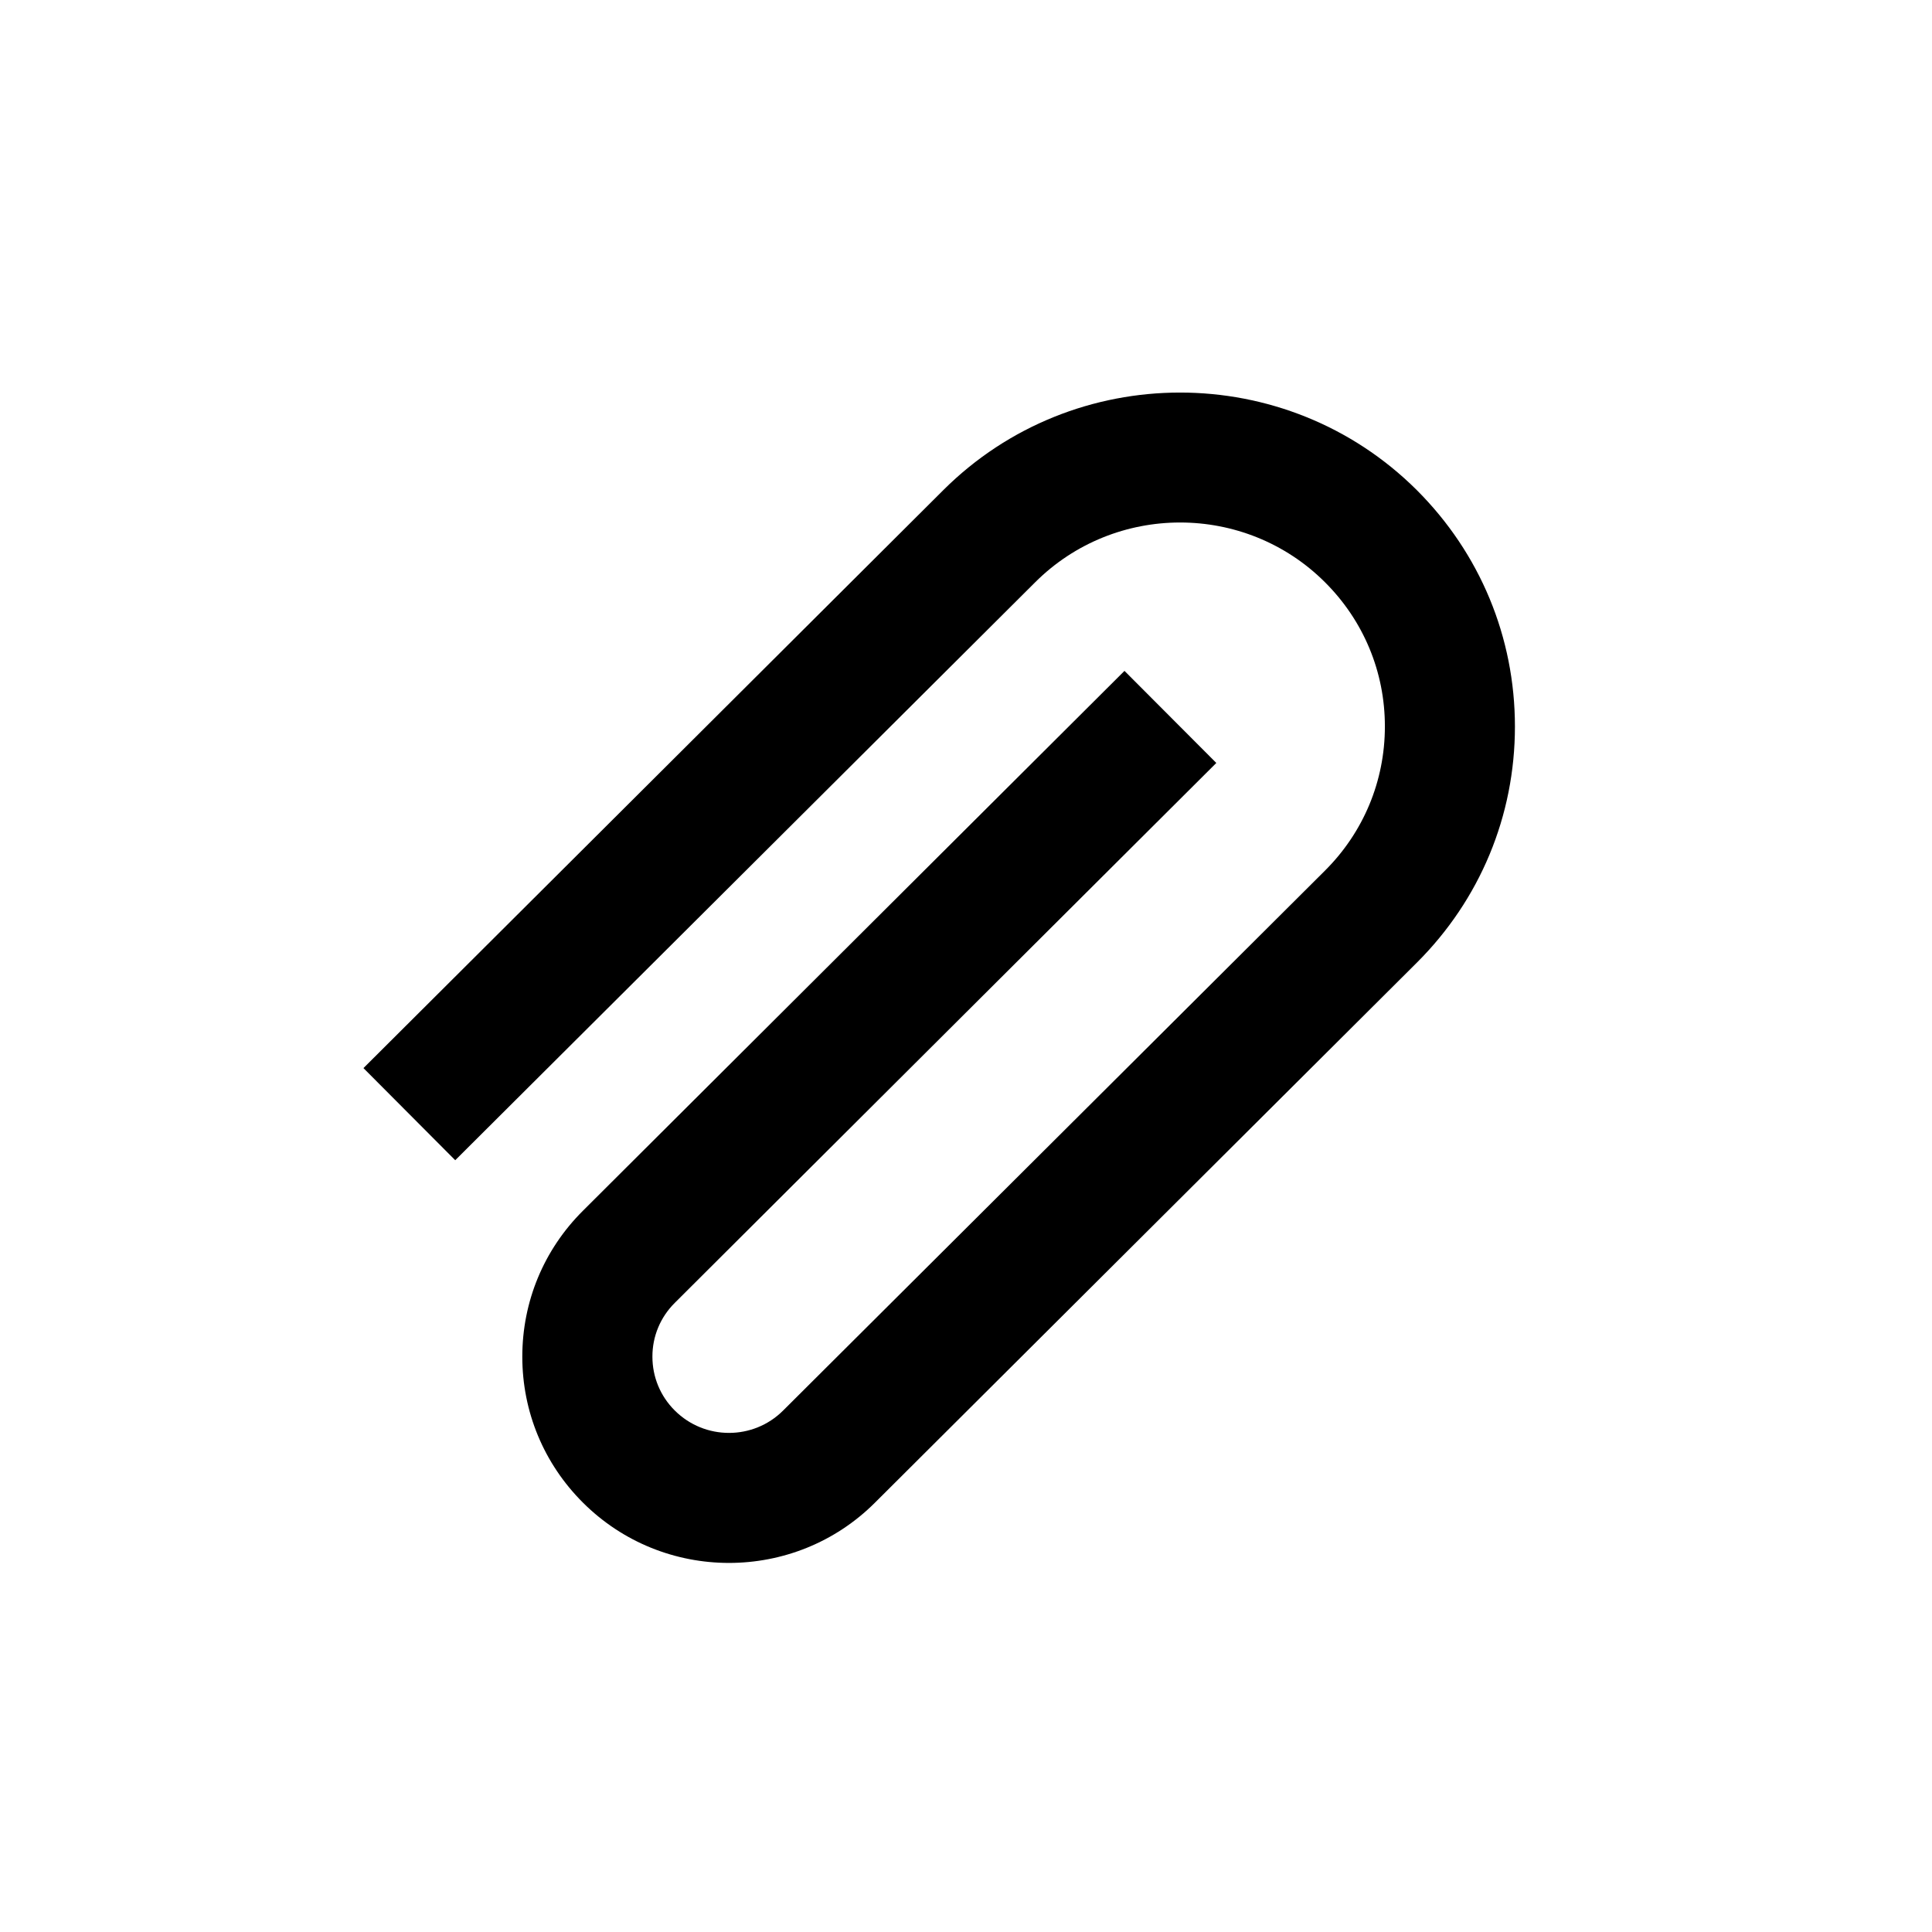 <svg width="32" height="32" viewBox="0 0 32 32" fill="none" xmlns="http://www.w3.org/2000/svg">
<path d="M12.074 25.887C11.198 25.887 10.322 25.554 9.654 24.887C9.008 24.242 8.651 23.384 8.651 22.471C8.651 21.558 9.007 20.699 9.655 20.054L18.625 11.112L20.146 12.637L11.176 21.58C10.937 21.818 10.805 22.135 10.806 22.471C10.806 22.807 10.937 23.124 11.176 23.362C11.672 23.857 12.476 23.857 12.971 23.363L21.946 14.42C22.585 13.783 22.938 12.935 22.938 12.033C22.939 11.131 22.586 10.282 21.945 9.643C20.622 8.324 18.468 8.325 17.146 9.644L7.54 19.217L6.02 17.691L15.624 8.118C17.785 5.964 21.303 5.963 23.466 8.117C24.515 9.165 25.092 10.555 25.092 12.034C25.092 13.512 24.514 14.902 23.466 15.946L14.493 24.888C13.827 25.554 12.95 25.887 12.074 25.887Z" fill="black"/>
</svg>
